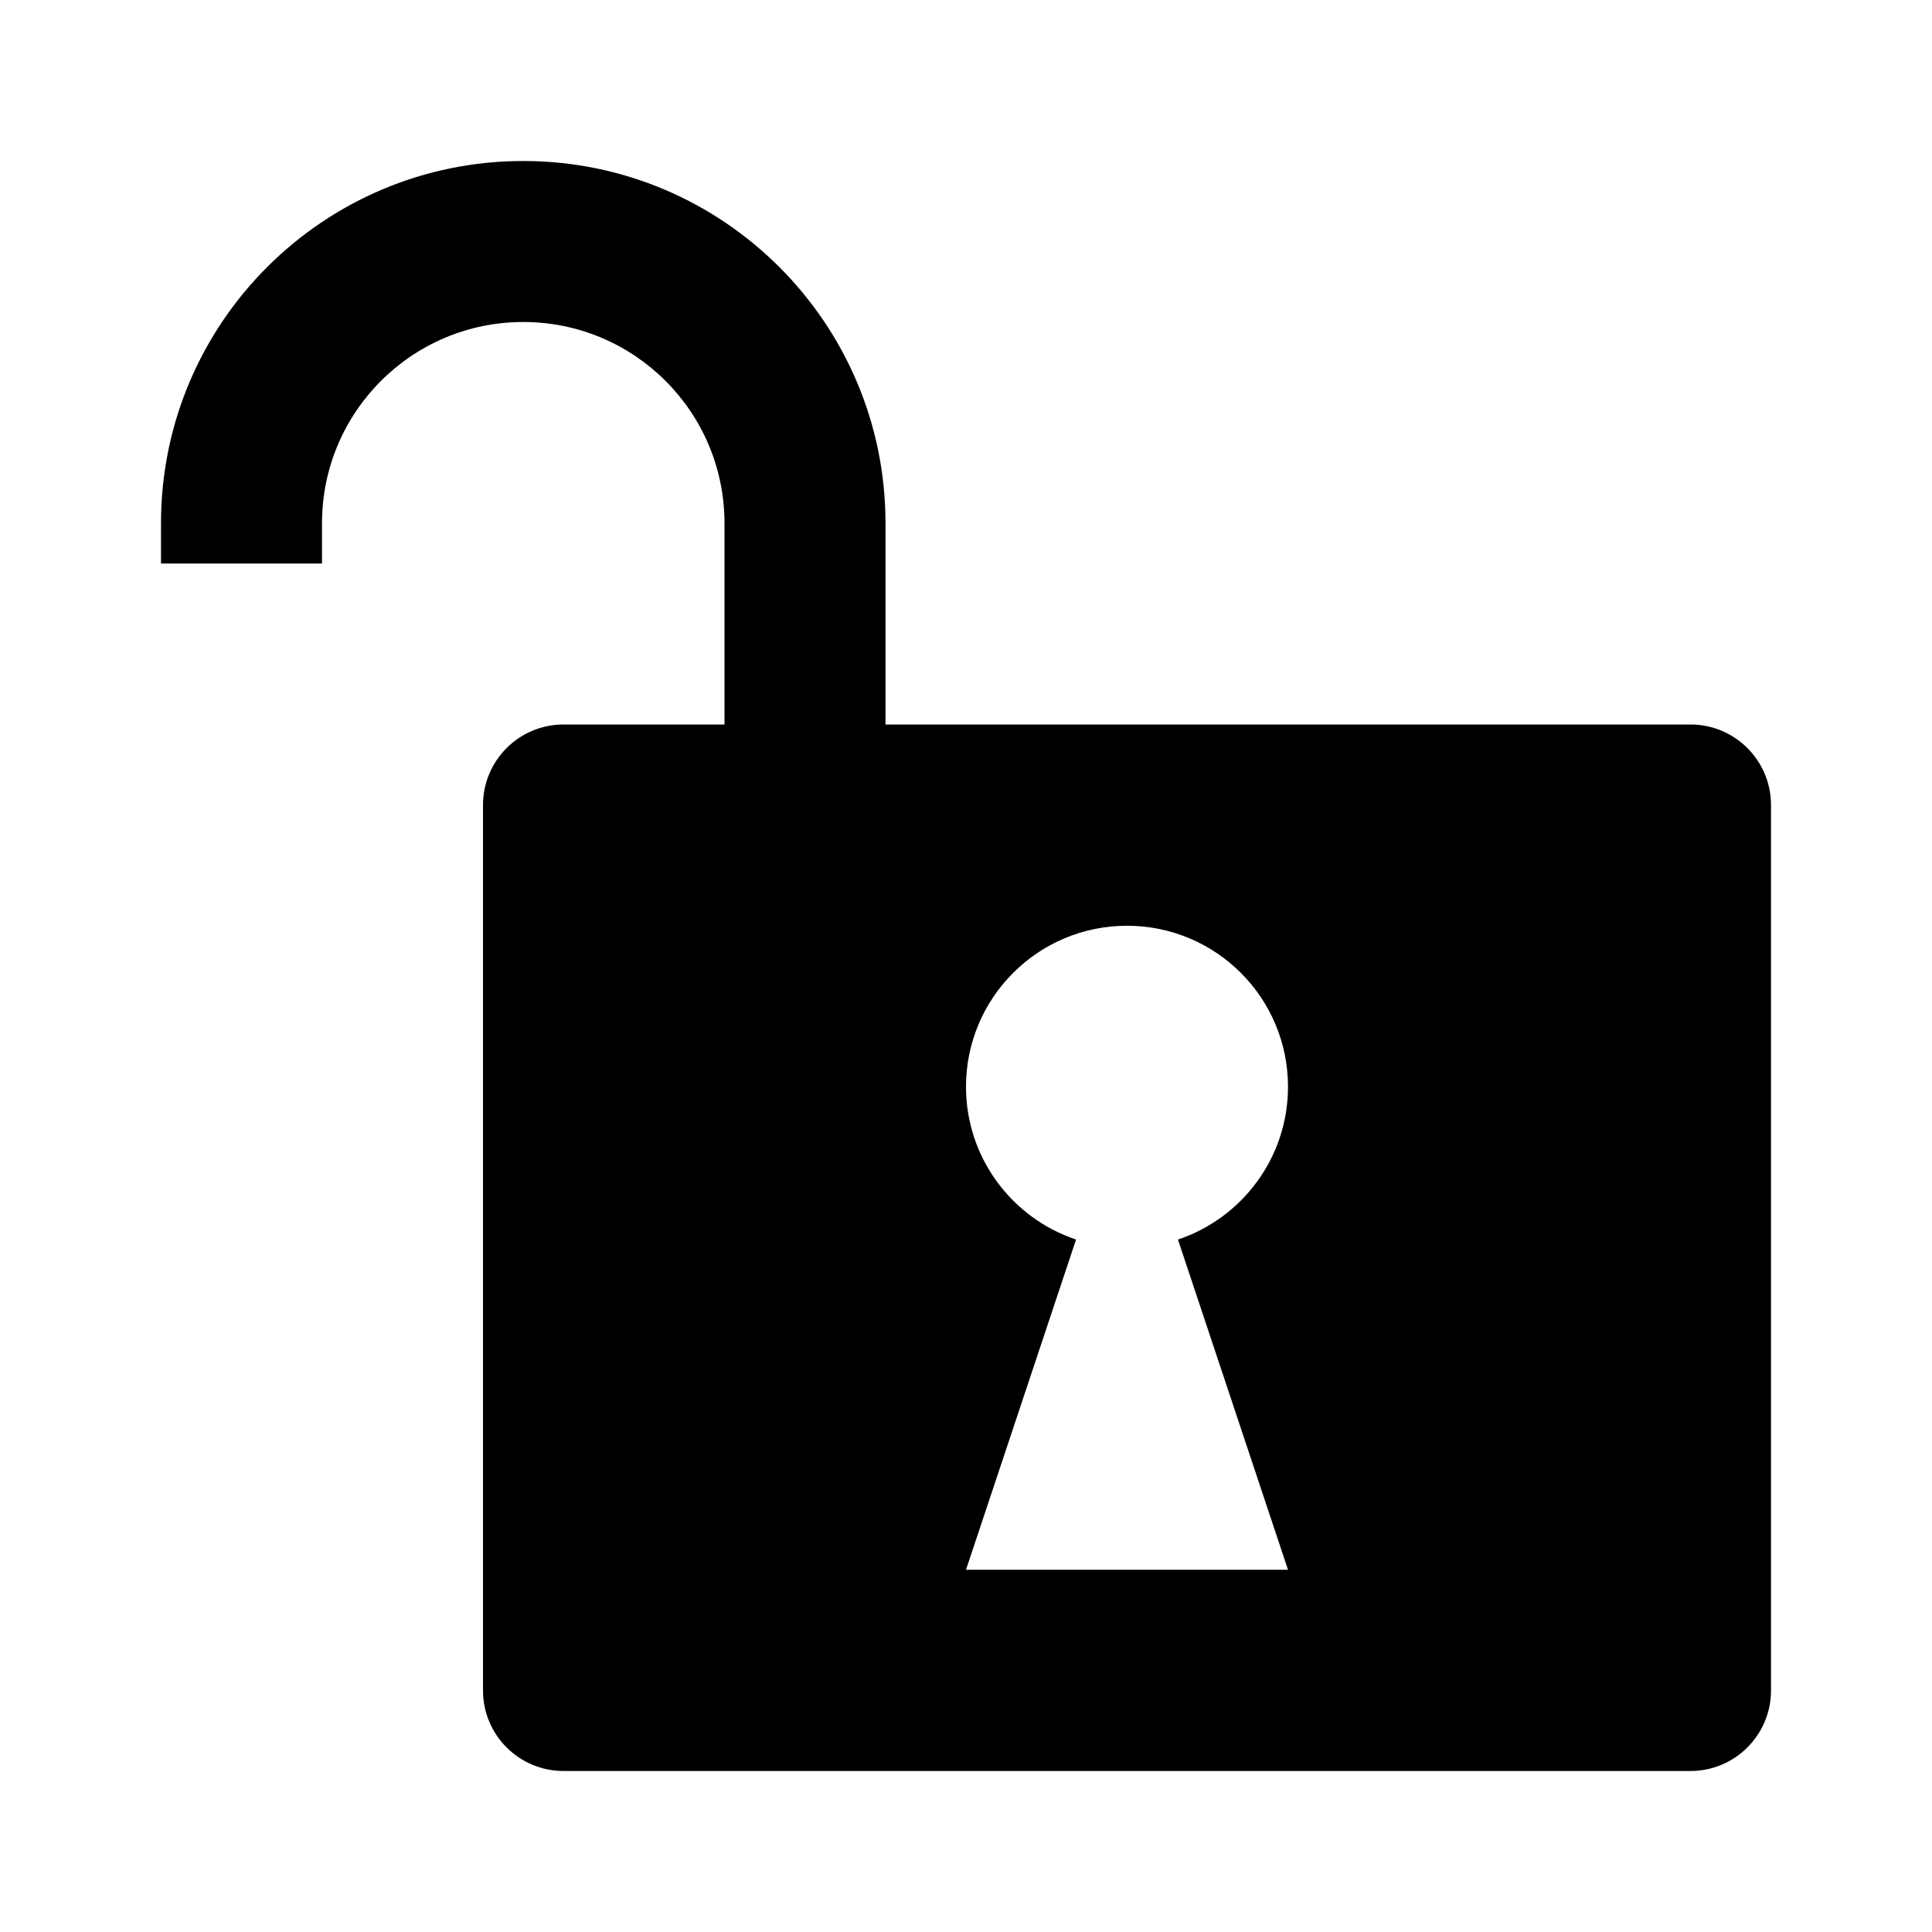 <!-- ##color:mono ##group:objects -->
<svg viewBox="0 0 24 24" xmlns="http://www.w3.org/2000/svg">
  <path
    fill-rule="evenodd"
    clip-rule="evenodd"
    d="M4 6.5C4 5.119 5.119 4 6.5 4C7.881 4 9 5.119 9 6.5V9H7C6.448 9 6 9.448 6 10V21C6 21.552 6.448 22 7 22H21C21.552 22 22 21.552 22 21V10C22 9.448 21.552 9 21 9H11V6.5C11 4.015 8.985 2 6.5 2C4.015 2 2 4.015 2 6.5V7H4V6.5ZM14.633 15.398C15.427 15.133 16 14.383 16 13.5C16 12.395 15.105 11.5 14 11.5C12.895 11.5 12 12.395 12 13.5C12 14.383 12.573 15.133 13.367 15.398L12 19.5H16L14.633 15.398Z"
  />
</svg>
